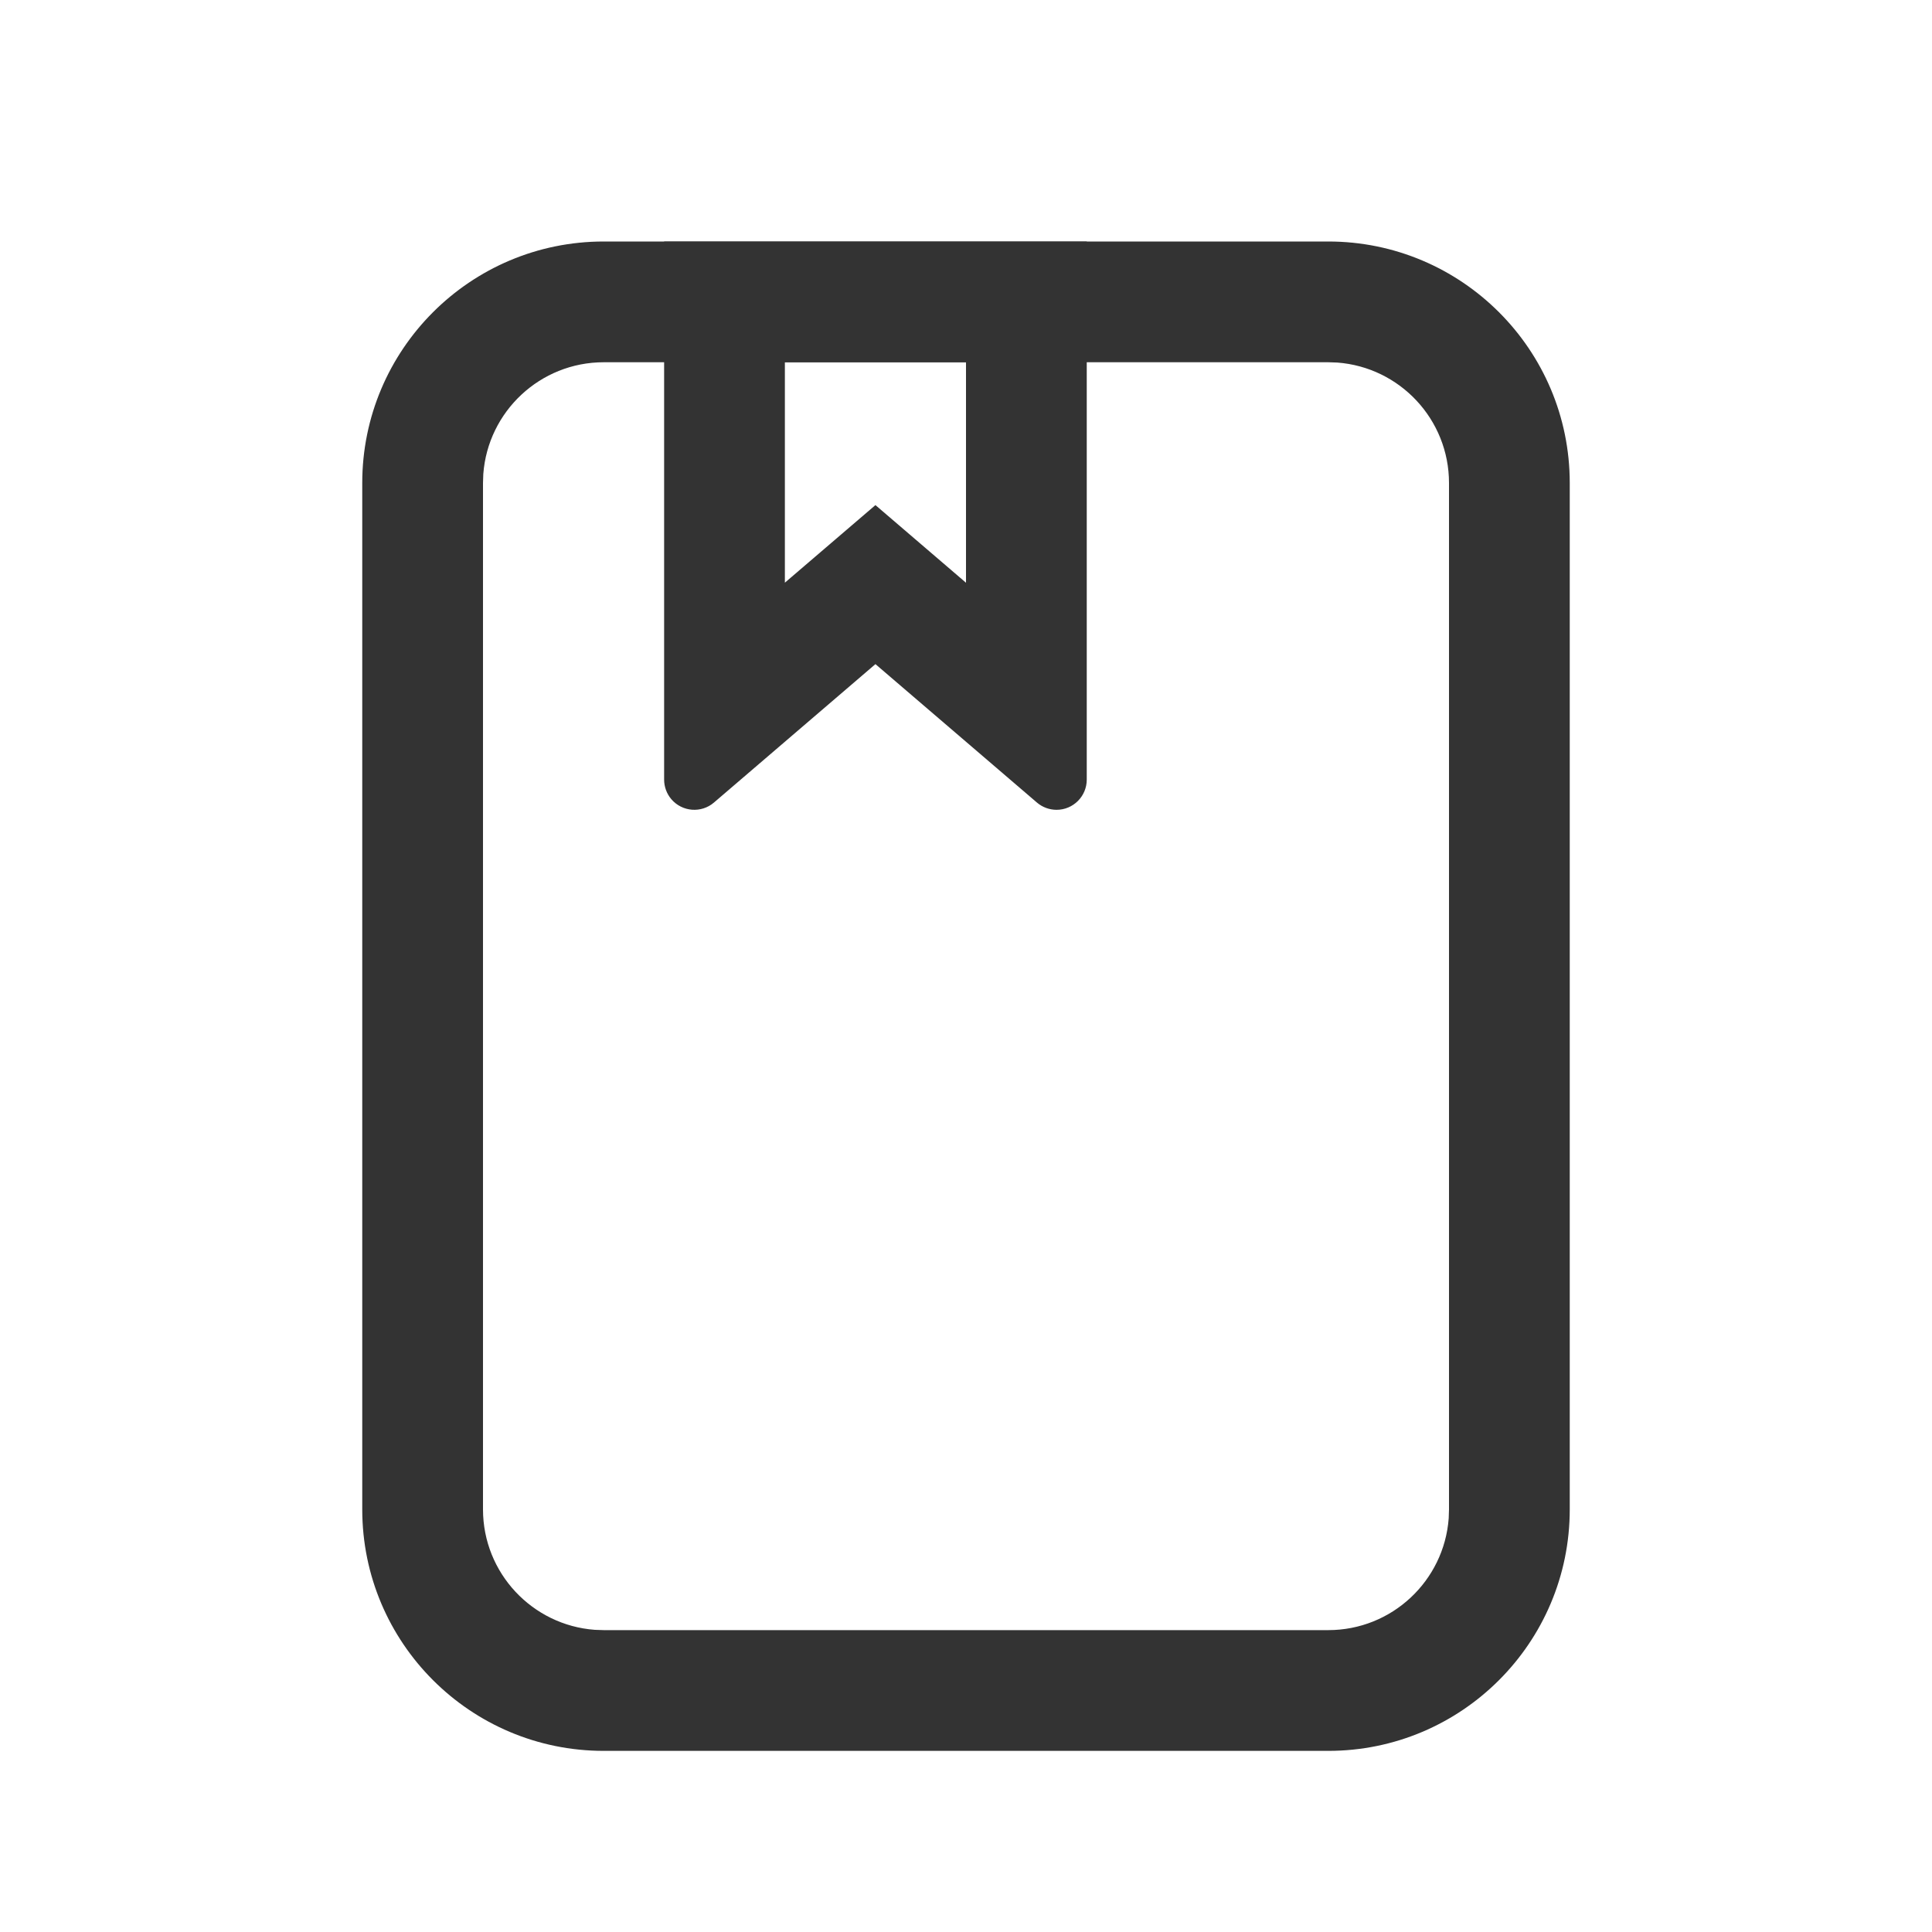 <?xml version="1.0" encoding="UTF-8"?>
<svg width="32px" height="32px" viewBox="0 0 32 32" version="1.1" xmlns="http://www.w3.org/2000/svg" xmlns:xlink="http://www.w3.org/1999/xlink">
    <title>手册_lm</title>
    <g id="手册_lm" stroke="none" stroke-width="1" fill="none" fill-rule="evenodd">
        <path d="M18,4 L18,12.913 C18,13.189 17.776,13.413 17.5,13.413 C17.381,13.413 17.265,13.37 17.175,13.293 L14.5,11 L11.825,13.293 C11.616,13.472 11.3,13.448 11.12,13.238 C11.043,13.148 11,13.032 11,12.913 L11,4 L18,4 Z M16,6 L13,6 L13,9.651 L14.5,8.366 L16,9.652 L16,6 Z" id="矩形" fill="#333333" fill-rule="nonzero"></path>
        <path d="M22,4 C24.209,4 26,5.791 26,8 L26,25 C26,27.209 24.209,29 22,29 L10,29 C7.791,29 6,27.209 6,25 L6,8 C6,5.791 7.791,4 10,4 L22,4 Z M22,6 L10,6 C8.946,6 8.082,6.816 8.005,7.851 L8,8 L8,25 C8,26.054 8.816,26.918 9.851,26.995 L10,27 L22,27 C23.054,27 23.918,26.184 23.995,25.149 L24,25 L24,8 C24,6.946 23.184,6.082 22.149,6.005 L22,6 Z" id="矩形" fill="#333333" fill-rule="nonzero"></path>
    </g>
</svg>